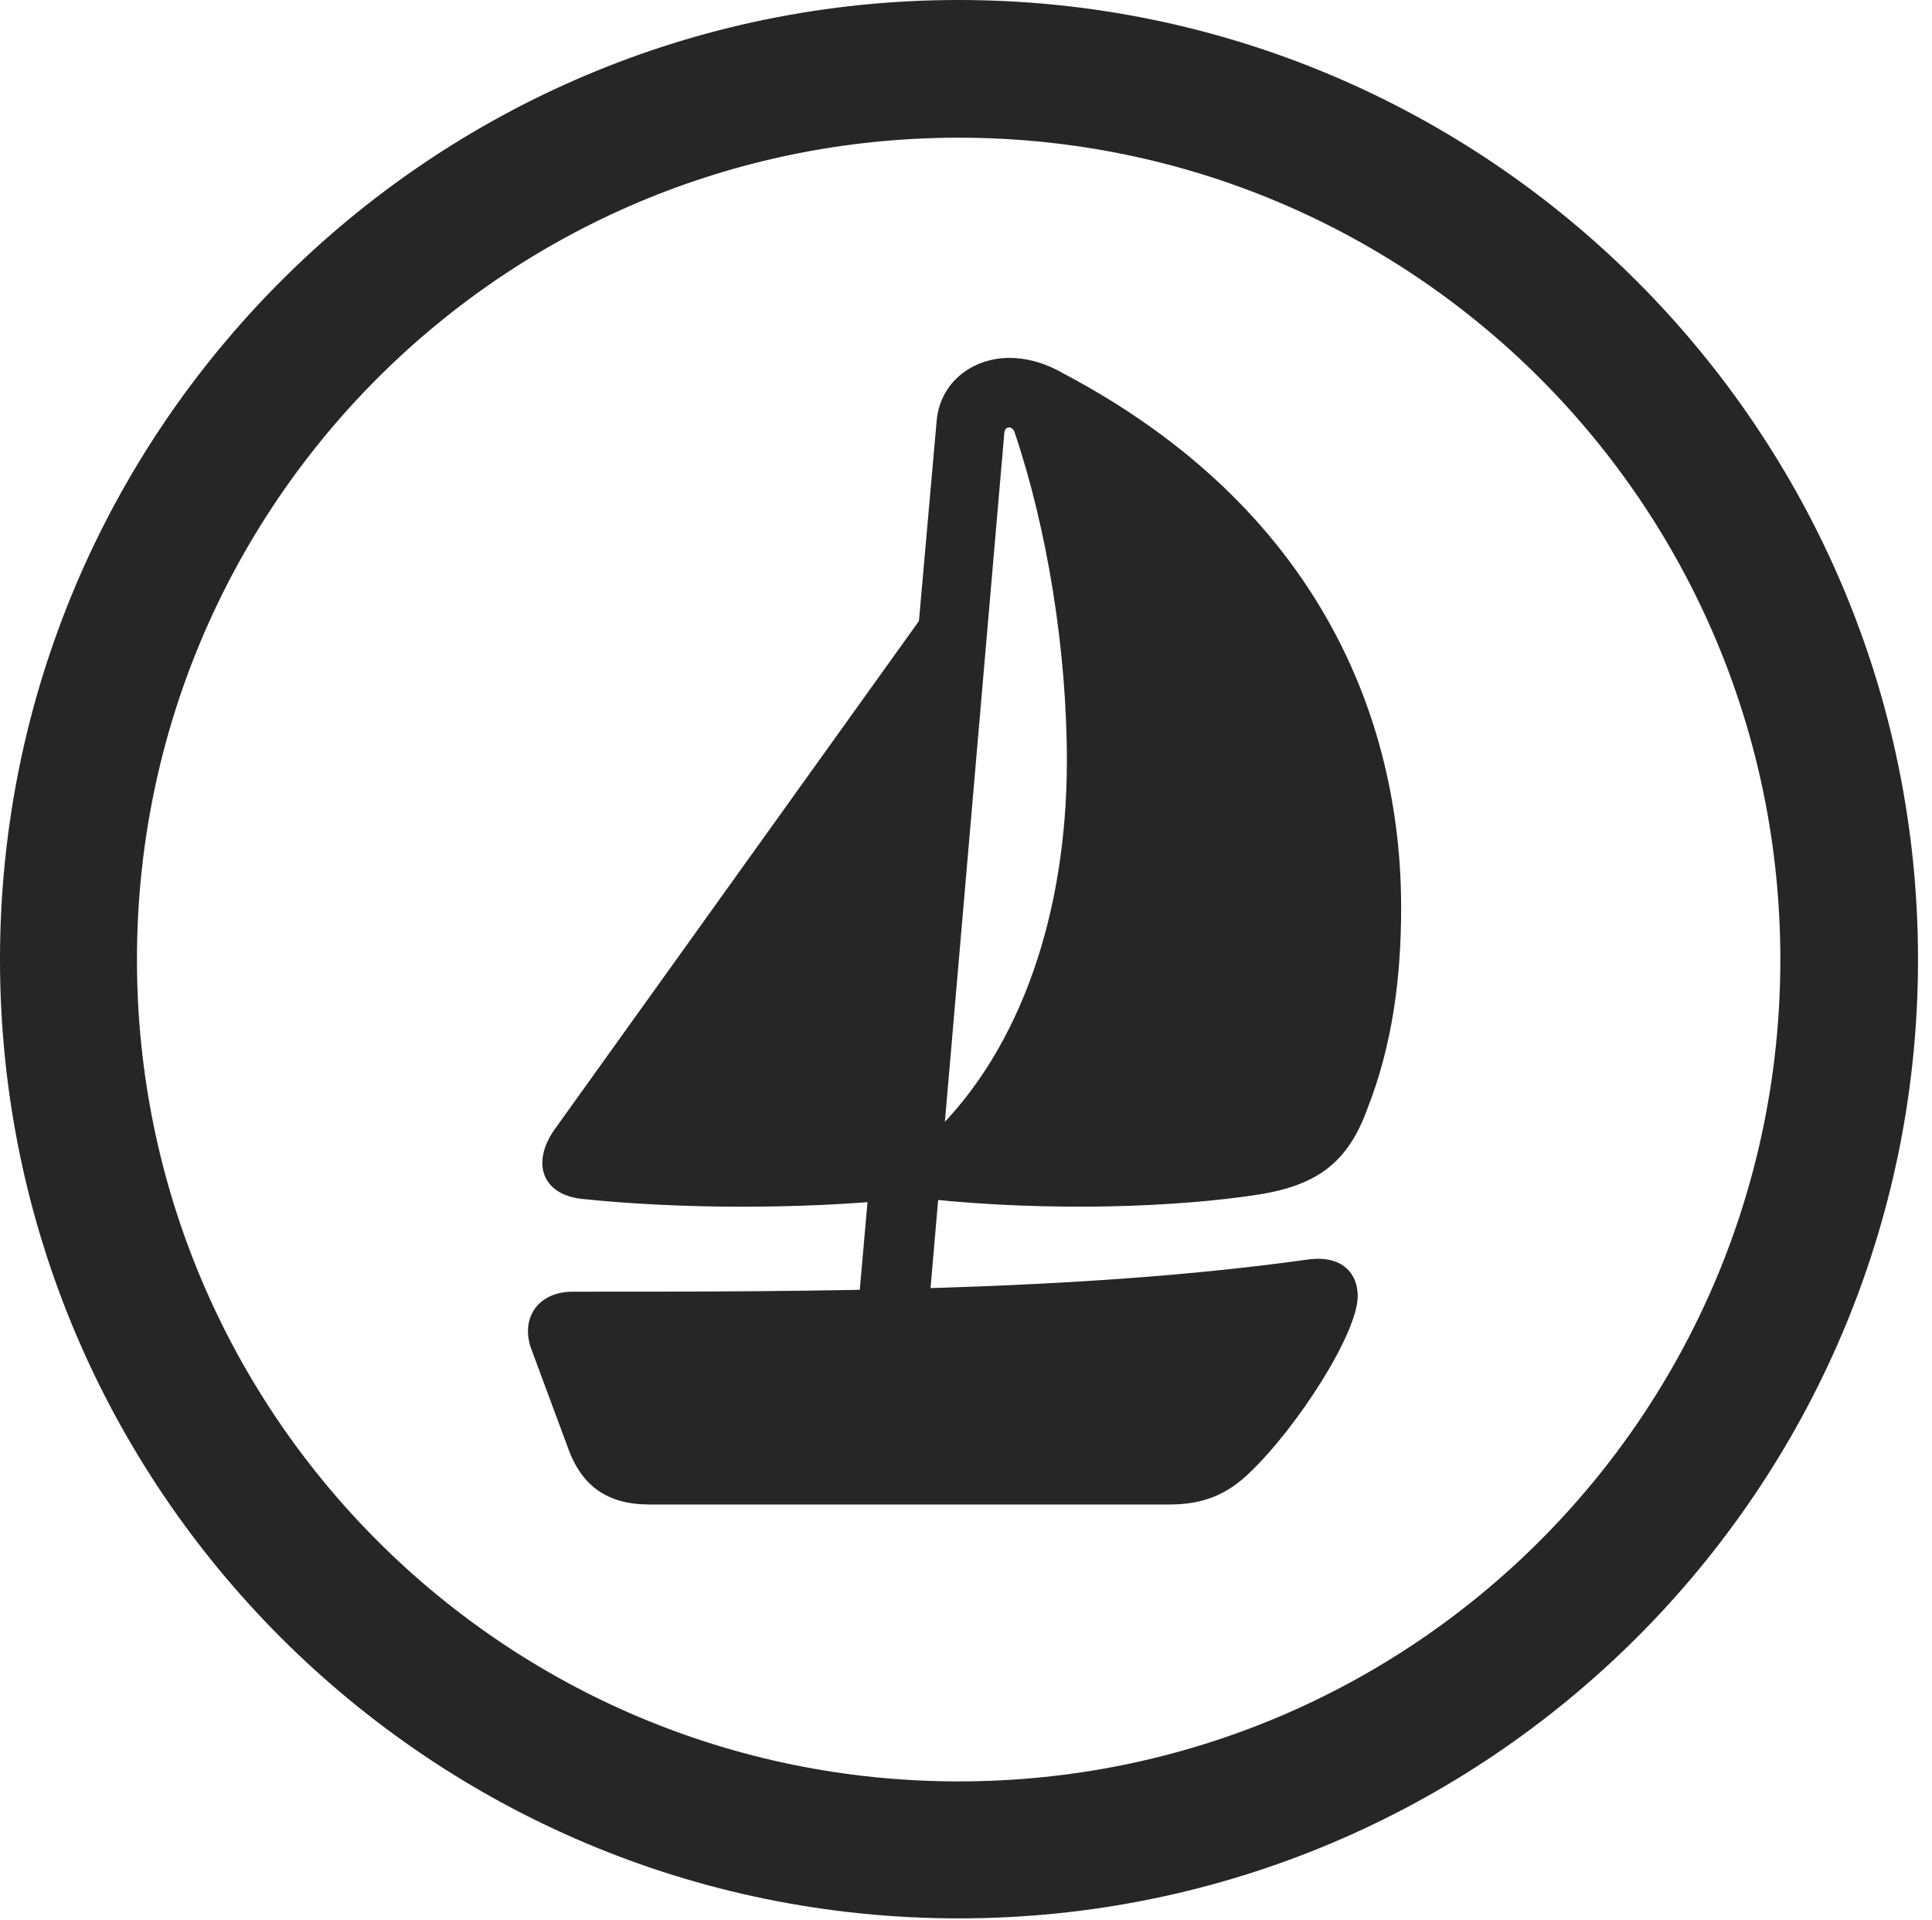 <?xml version="1.0" encoding="UTF-8"?>
<!--Generator: Apple Native CoreSVG 326-->
<!DOCTYPE svg
PUBLIC "-//W3C//DTD SVG 1.1//EN"
       "http://www.w3.org/Graphics/SVG/1.1/DTD/svg11.dtd">
<svg version="1.1" xmlns="http://www.w3.org/2000/svg" xmlns:xlink="http://www.w3.org/1999/xlink" viewBox="0 0 51.25 50.918">
 <g>
  <rect height="50.918" opacity="0" width="51.25" x="0" y="0"/>
  <path d="M25.43 50.879C39.473 50.879 50.879 39.492 50.879 25.449C50.879 11.406 39.473 0 25.43 0C11.387 0 0 11.406 0 25.449C0 39.492 11.387 50.879 25.43 50.879ZM25.43 47.246C13.379 47.246 3.633 37.5 3.633 25.449C3.633 13.398 13.379 3.652 25.43 3.652C37.48 3.652 47.227 13.398 47.227 25.449C47.227 37.5 37.48 47.246 25.43 47.246Z" fill="black" fill-opacity="0.85"/>
  <path d="M22.754 34.805L24.629 34.805L26.641 11.484C26.66 11.289 26.855 11.289 26.914 11.465C27.773 14.004 28.301 17.227 28.301 20.176C28.301 24.199 27.09 27.793 24.766 30.059L24.59 31.797C27.91 32.148 31.27 32.012 33.398 31.68C34.98 31.426 35.762 30.801 36.27 29.414C36.934 27.715 37.168 25.957 37.168 24.062C37.168 19.082 34.98 13.477 28.203 9.902C27.695 9.609 27.207 9.492 26.777 9.492C25.801 9.492 24.922 10.137 24.844 11.191ZM15.43 31.797C18.047 32.07 21.191 32.07 23.809 31.816L25.137 15.41L14.707 29.961C14.082 30.859 14.395 31.68 15.43 31.797ZM17.227 39.902L31.016 39.902C31.875 39.902 32.52 39.668 33.145 39.062C34.434 37.832 36.016 35.352 36.016 34.375C36.016 33.77 35.605 33.301 34.746 33.398C28.613 34.258 21.621 34.258 15.195 34.258C14.258 34.258 13.789 34.98 14.102 35.801L15.059 38.379C15.43 39.434 16.133 39.902 17.227 39.902Z" fill="black" fill-opacity="0.85"/>
 </g>
</svg>
